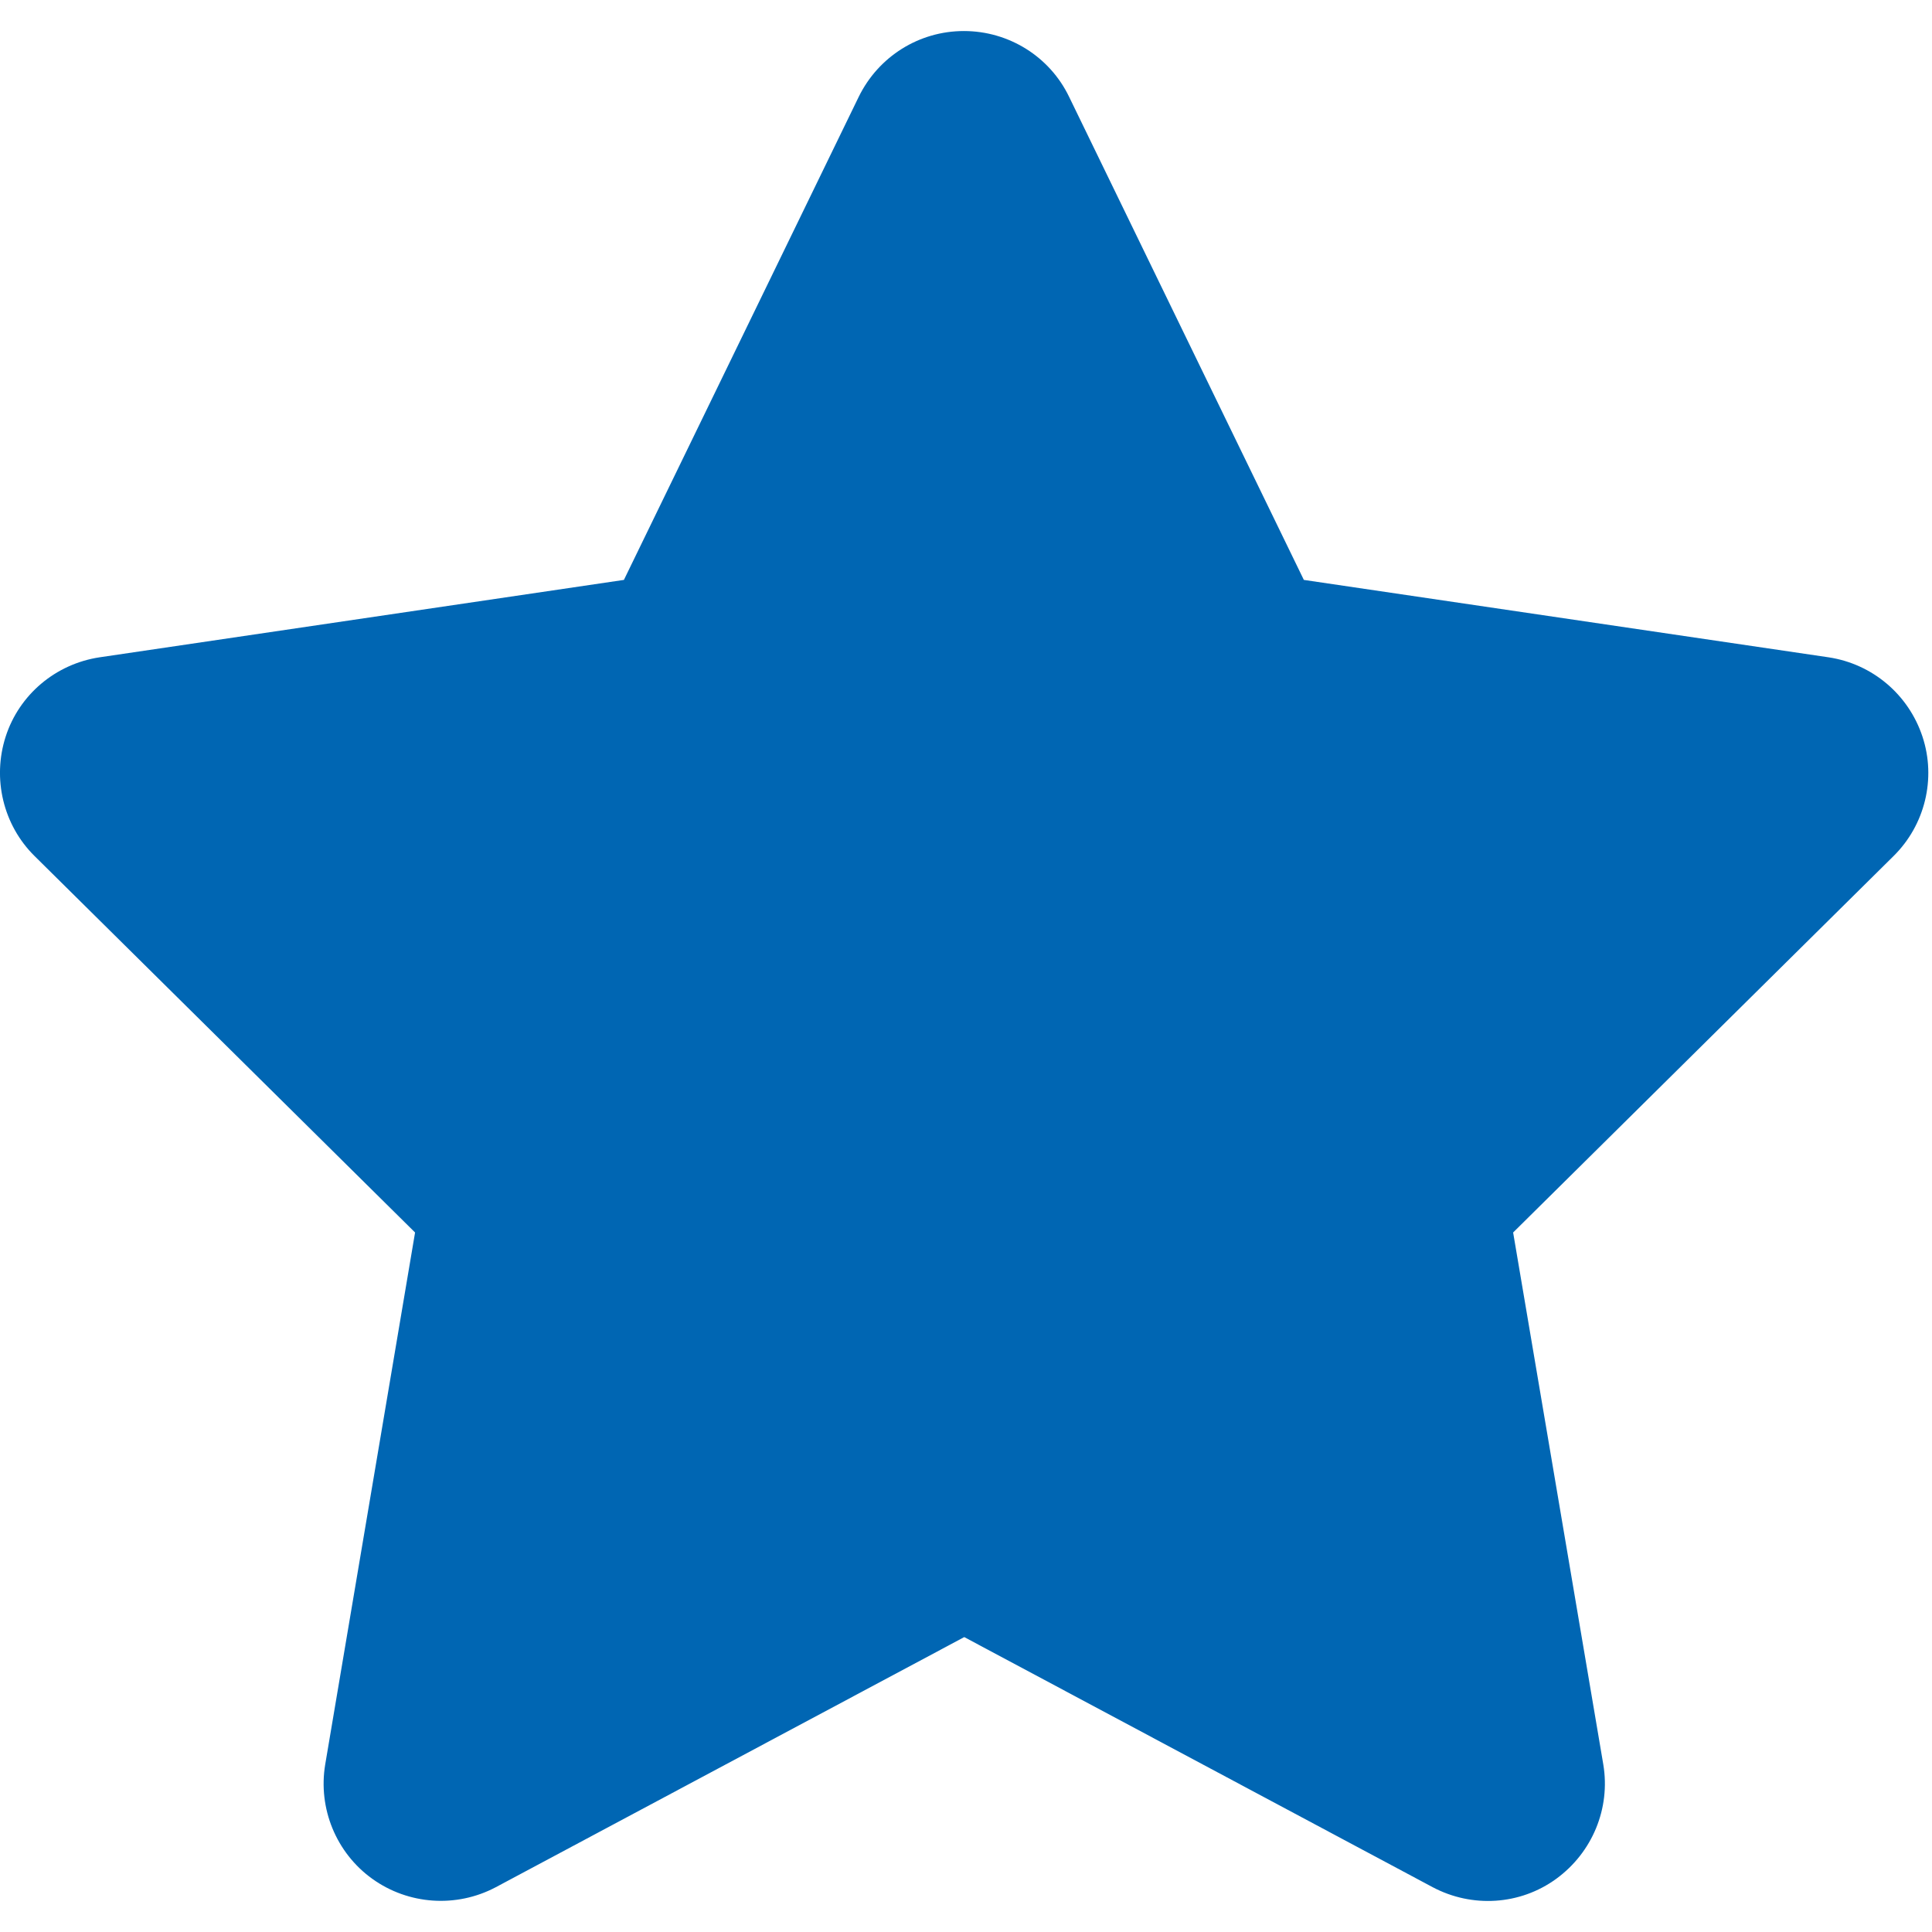 <svg width="31" height="31" viewBox="0 0 31 31" fill="none" xmlns="http://www.w3.org/2000/svg">
<path d="M17.154 1.553C16.843 0.908 16.187 0.498 15.466 0.498C14.745 0.498 14.095 0.908 13.779 1.553L10.011 9.305L1.597 10.547C0.894 10.653 0.308 11.145 0.091 11.819C-0.126 12.492 0.05 13.237 0.554 13.735L6.66 19.776L5.218 28.313C5.101 29.016 5.394 29.731 5.974 30.147C6.554 30.563 7.322 30.616 7.954 30.282L15.472 26.268L22.99 30.282C23.622 30.616 24.39 30.569 24.97 30.147C25.55 29.725 25.843 29.016 25.726 28.313L24.279 19.776L30.384 13.735C30.888 13.237 31.07 12.492 30.847 11.819C30.624 11.145 30.044 10.653 29.341 10.547L20.921 9.305L17.154 1.553Z" fill="#0066B3"/>
</svg>
